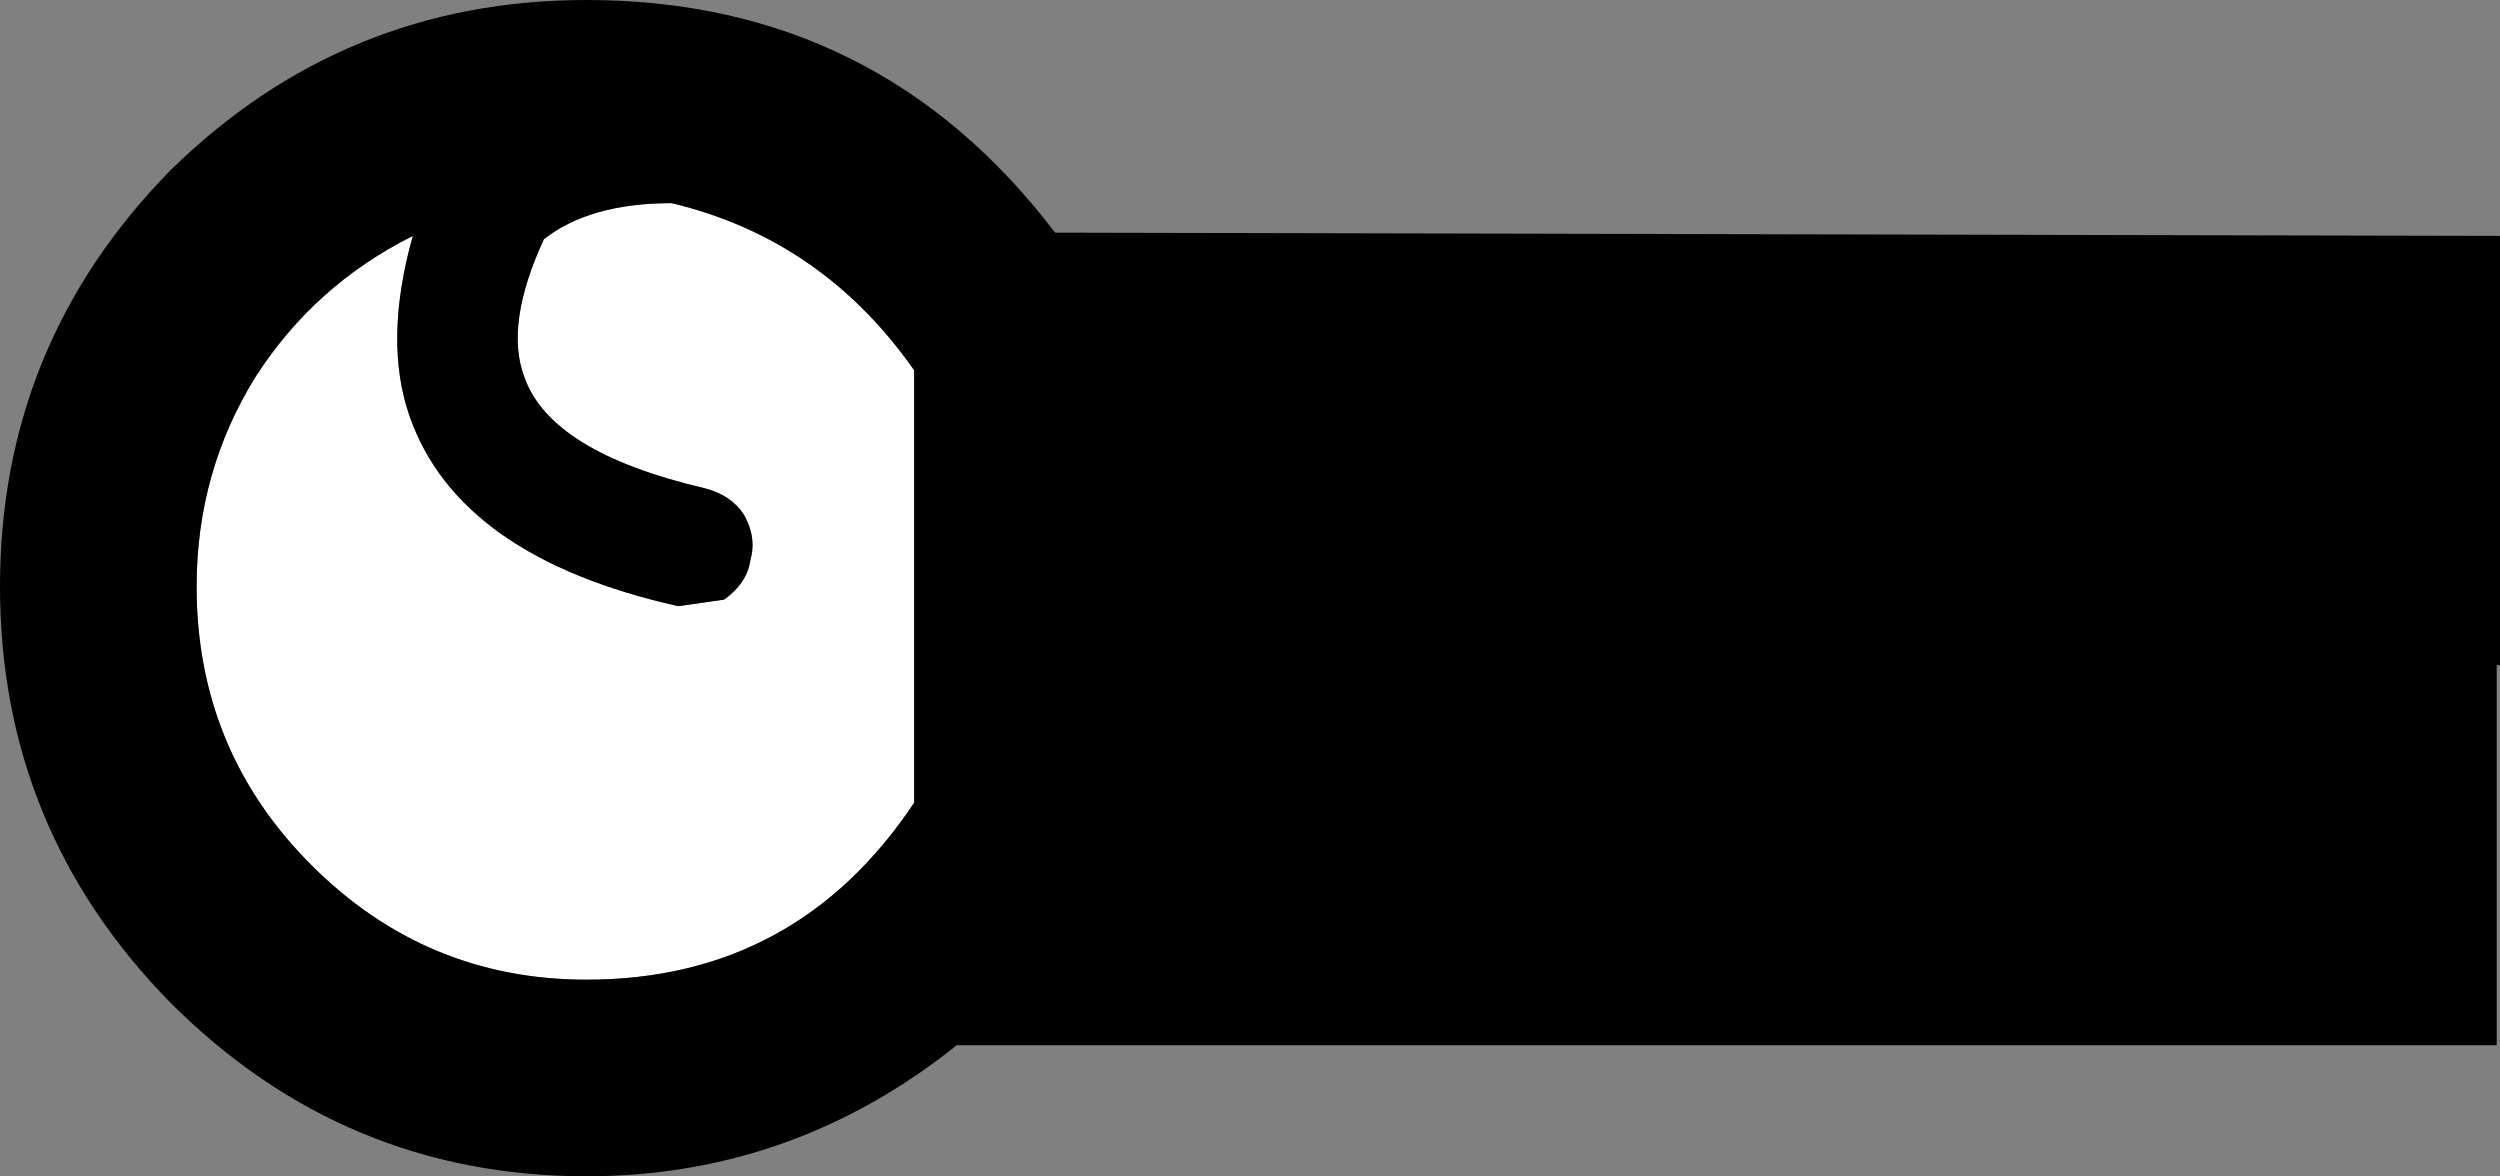<?xml version="1.0" encoding="UTF-8" standalone="no"?>
<svg xmlns:xlink="http://www.w3.org/1999/xlink" height="17.95px" width="38.15px" xmlns="http://www.w3.org/2000/svg">
  <rect width="100%" height="100%" fill="#808080" stroke="none"/>
  <g transform="matrix(1.0, 0.0, 0.0, 1.0, 19.1, 8.95)">
    <path d="M-15.2 -3.2 Q-14.3 -4.6 -12.8 -5.35 -13.25 -3.75 -12.85 -2.6 -12.1 -0.45 -8.75 0.3 L-8.05 0.2 Q-7.7 -0.05 -7.65 -0.4 -7.55 -0.75 -7.75 -1.1 -7.95 -1.4 -8.35 -1.5 -10.7 -2.05 -11.1 -3.2 -11.4 -4.0 -10.8 -5.3 -10.1 -5.85 -8.85 -5.85 -6.55 -5.3 -5.15 -3.3 L-5.15 3.3 Q-6.95 6.0 -10.15 6.0 -12.6 6.0 -14.35 4.25 -16.1 2.5 -16.1 0.0 -16.1 -1.75 -15.2 -3.2" fill="#ffffff" fill-rule="evenodd" stroke="none"/>
    <path d="M-10.8 -5.3 Q-11.4 -4.0 -11.1 -3.2 -10.7 -2.05 -8.35 -1.5 -7.95 -1.4 -7.75 -1.1 -7.55 -0.75 -7.65 -0.4 -7.7 -0.05 -8.05 0.2 L-8.75 0.3 Q-12.1 -0.45 -12.85 -2.6 -13.25 -3.75 -12.8 -5.35 -14.3 -4.6 -15.2 -3.2 -16.1 -1.75 -16.1 0.0 -16.1 2.5 -14.35 4.25 -12.6 6.0 -10.15 6.0 -6.95 6.0 -5.15 3.3 L-5.15 -3.3 Q-6.55 -5.3 -8.85 -5.85 -10.1 -5.85 -10.8 -5.3 M19.0 1.2 L19.0 7.0 -4.5 7.0 Q-7.0 9.0 -10.15 9.0 -13.85 9.0 -16.5 6.35 -19.1 3.7 -19.1 0.0 -19.1 -3.7 -16.5 -6.35 -13.85 -8.95 -10.15 -8.95 -5.7 -8.95 -3.0 -5.4 L19.05 -5.35 19.05 1.2 19.0 1.2" fill="#000000" fill-rule="evenodd" stroke="none"/>
  </g>
</svg>
